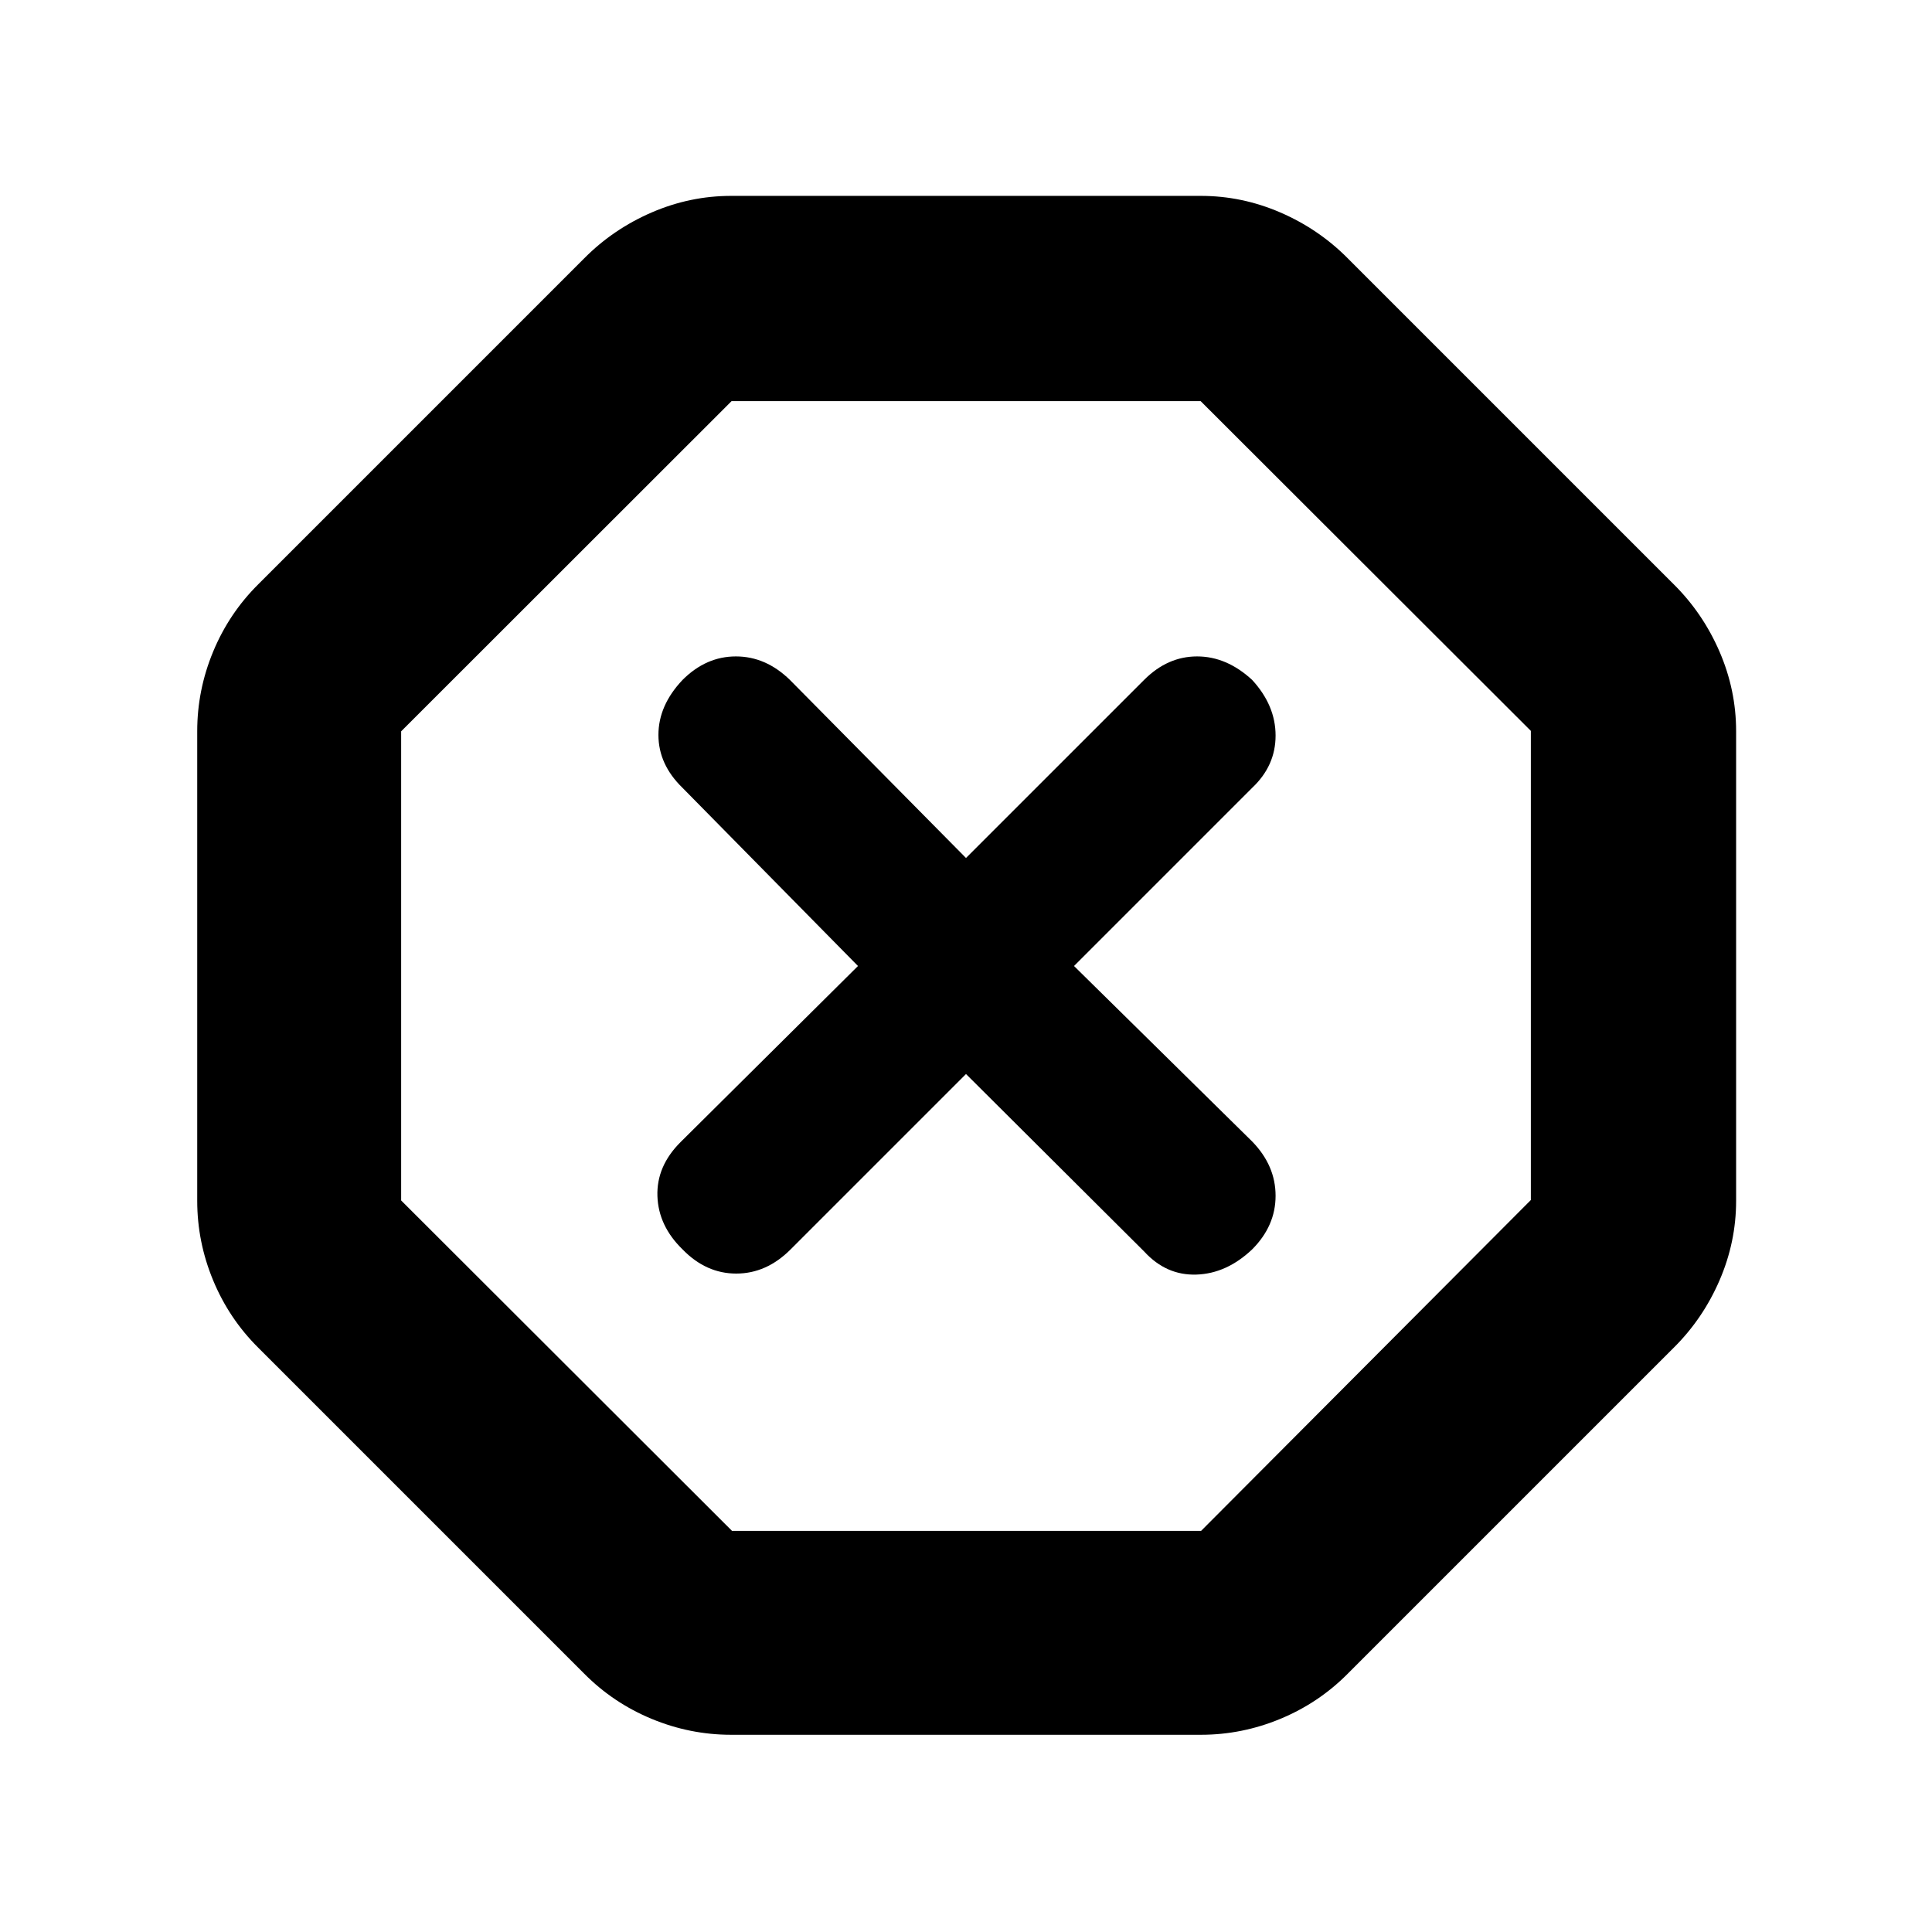 <svg xmlns="http://www.w3.org/2000/svg" height="40" viewBox="0 -960 960 960" width="40"><path d="M363.33-98q-20.47 0-39.53-7.91-19.06-7.9-33.47-22.42l-162-162q-14.52-14.41-22.42-33.47Q98-342.86 98-363.33v-233.34q0-20.47 7.91-39.53 7.9-19.06 22.42-33.47l162-162q14.41-14.52 33.47-22.76 19.06-8.24 39.53-8.24h233.34q20.47 0 39.53 8.24 19.06 8.24 33.47 22.76l162 162q14.52 14.41 22.76 33.47 8.24 19.06 8.24 39.53v233.34q0 20.47-8.24 39.53-8.24 19.06-22.76 33.47l-162 162q-14.41 14.52-33.47 22.42Q617.14-98 596.67-98H363.33Zm.39-101.33h233.11l163.84-164.39v-233.11L596.61-760.67H363.5L199.33-596.61v233.11l164.39 164.17Zm116.28-227 88.56 88.22q10.94 11.94 25.94 11.44 15-.5 27.67-12.5 11.66-11.66 11.66-26.66t-11.61-26.95L533.67-480l88.55-88.56q11.61-10.94 11.61-25.94 0-15-11.66-27.67-12.67-11.66-27.34-11.66-14.66 0-26.27 11.61L480-533.67l-87.56-88.55q-11.94-11.61-26.77-11.61-14.84 0-26.5 11.66-12 12.67-12 27.34 0 14.66 11.94 26.27L426.33-480l-88.22 87.56q-11.94 11.94-11.44 26.77.5 14.84 12.5 26.5 11.66 12 26.66 12t26.95-11.94L480-426.33Zm0-53.67Z"/></svg>
